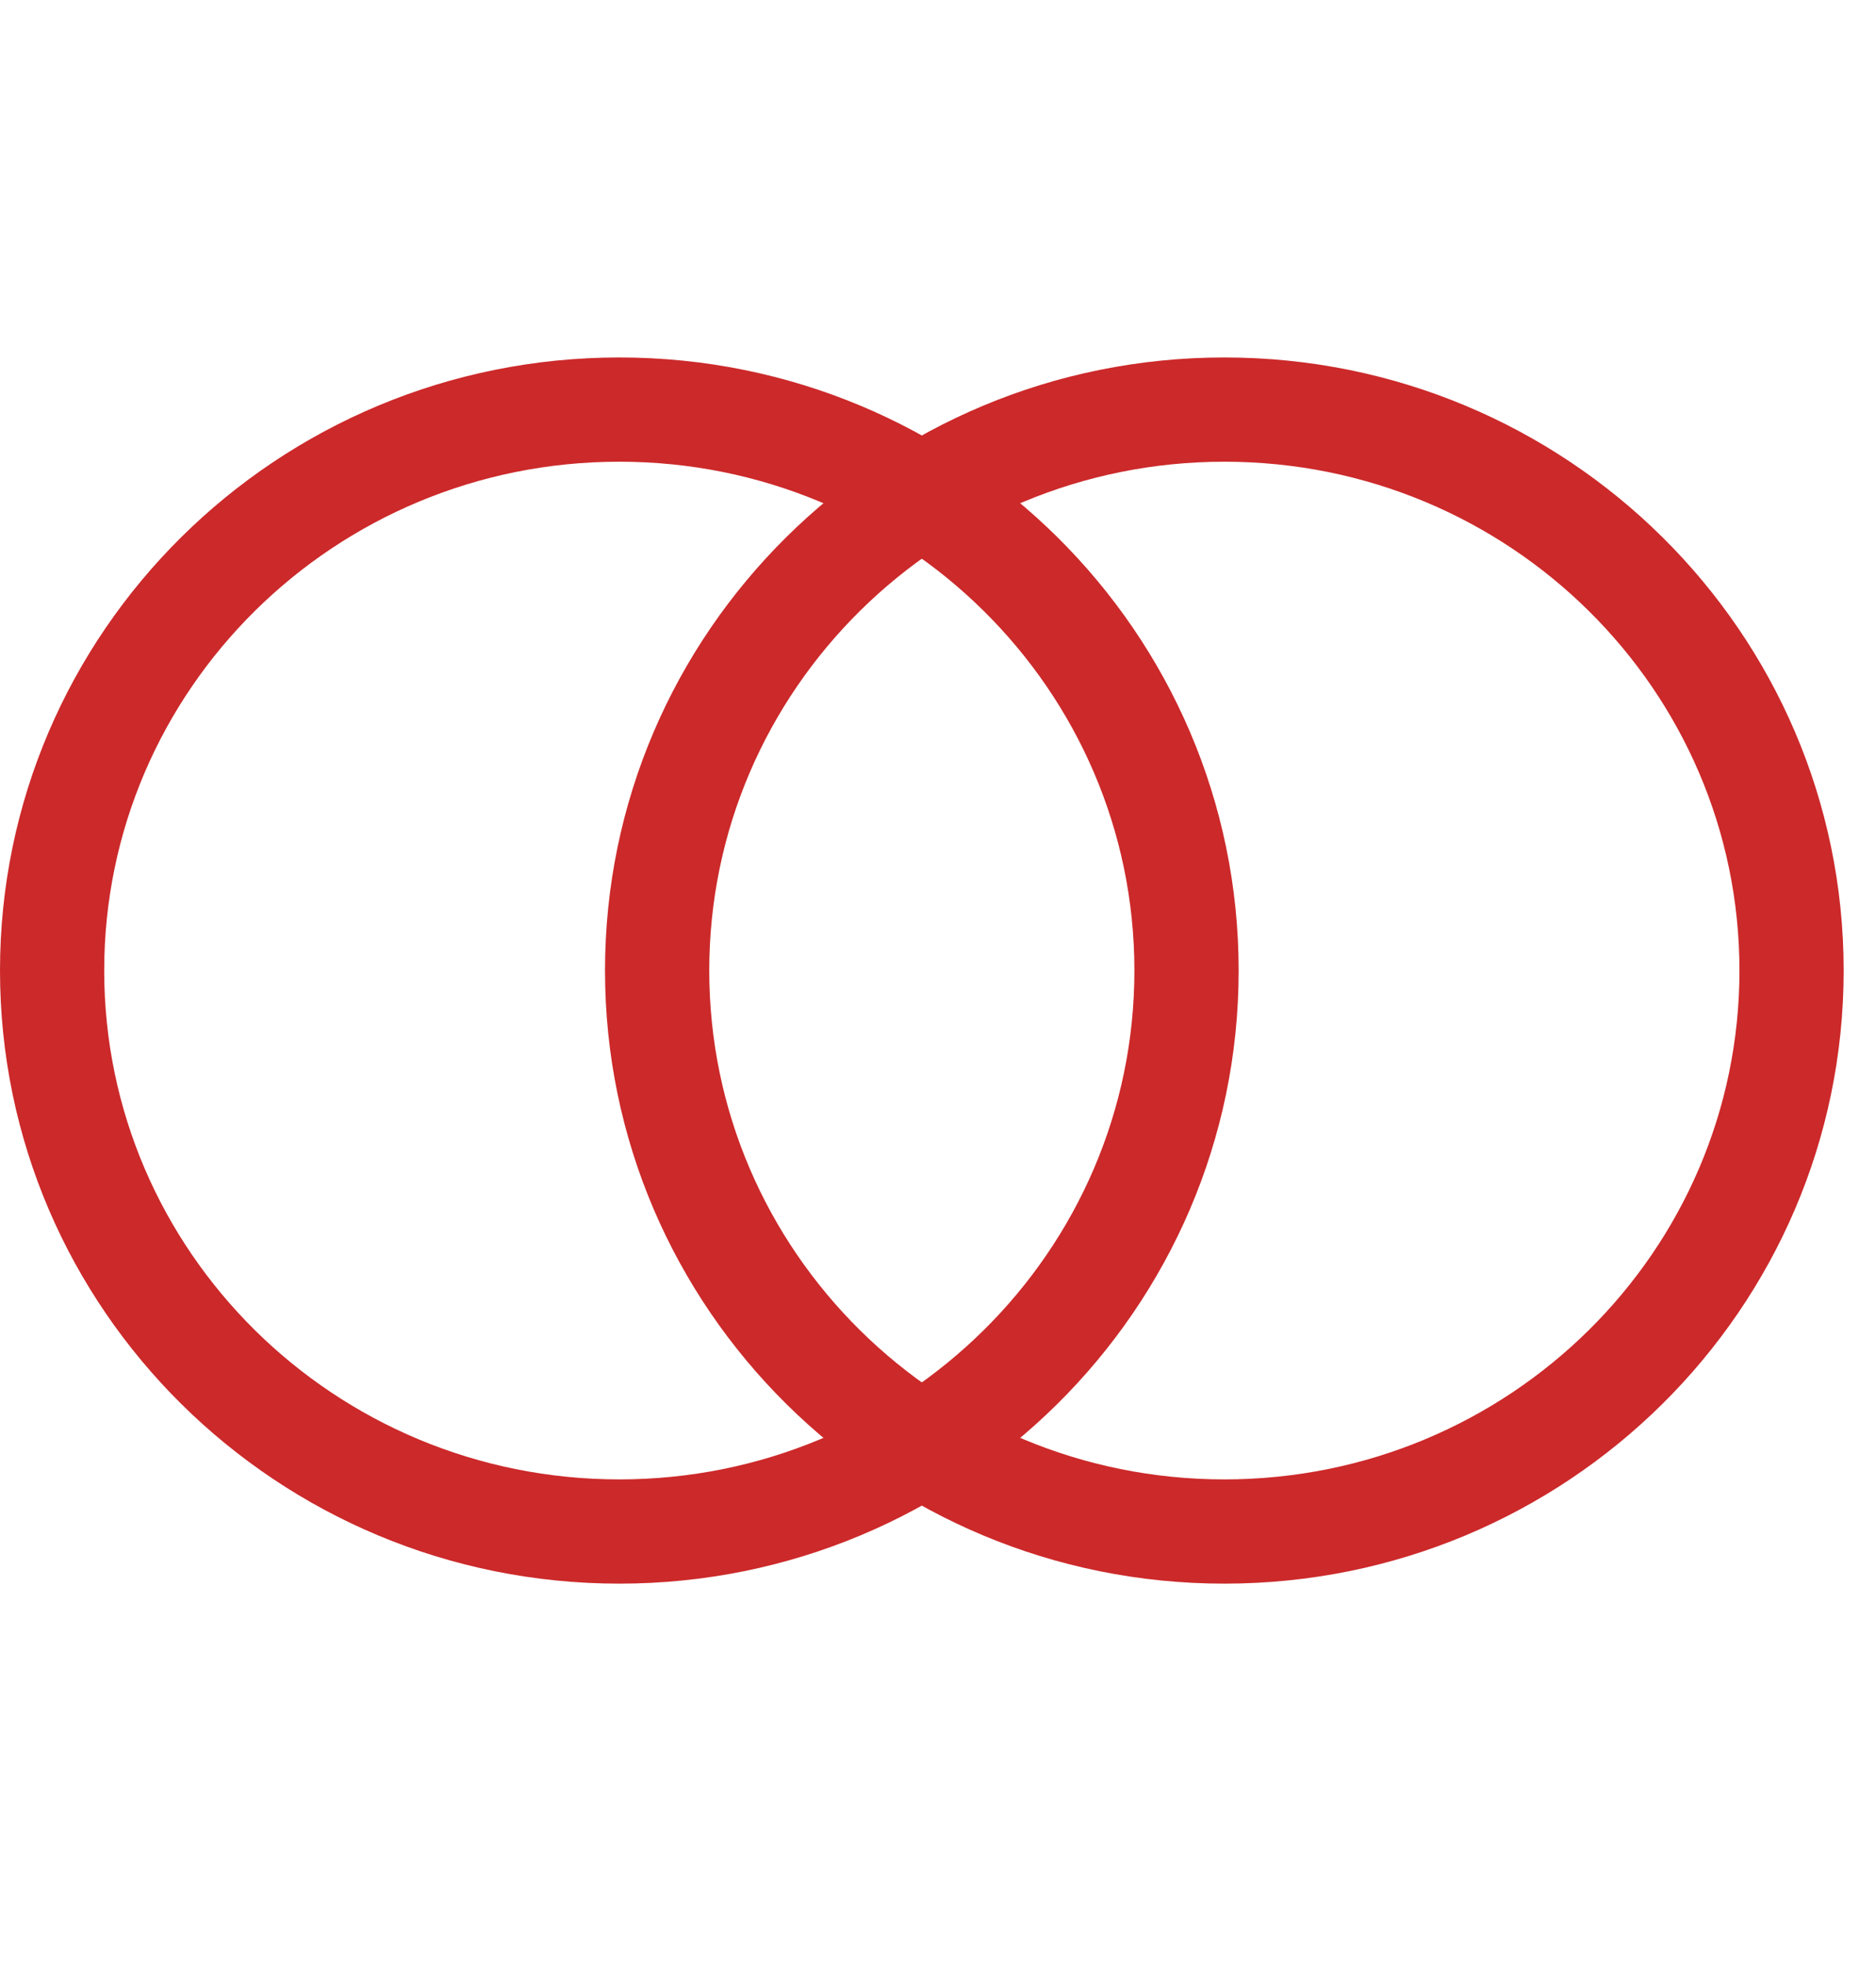 <svg xmlns="http://www.w3.org/2000/svg" width="42" height="44" viewBox="0 0 42 44"><g fill="none" fill-rule="evenodd"><path d="M0 0h42v44H0z"/><g fill="#CC292A" fill-rule="nonzero"><path d="M13.865 35.442C6.211 35.442 0 29.302 0 21.721 0 14.141 6.21 8 13.865 8s13.866 6.14 13.866 13.721c0 7.58-6.211 13.721-13.866 13.721zm0-2.333c6.372 0 11.532-5.102 11.532-11.388s-5.16-11.388-11.532-11.388S2.333 15.435 2.333 21.721s5.16 11.388 11.532 11.388z"/><path d="M27.41 35.442c-7.654 0-13.865-6.14-13.865-13.721C13.545 14.141 19.755 8 27.411 8c7.654 0 13.865 6.14 13.865 13.721 0 7.58-6.21 13.721-13.865 13.721zm0-2.333c6.372 0 11.533-5.102 11.533-11.388s-5.16-11.388-11.532-11.388-11.532 5.102-11.532 11.388 5.16 11.388 11.532 11.388z"/></g></g></svg>
